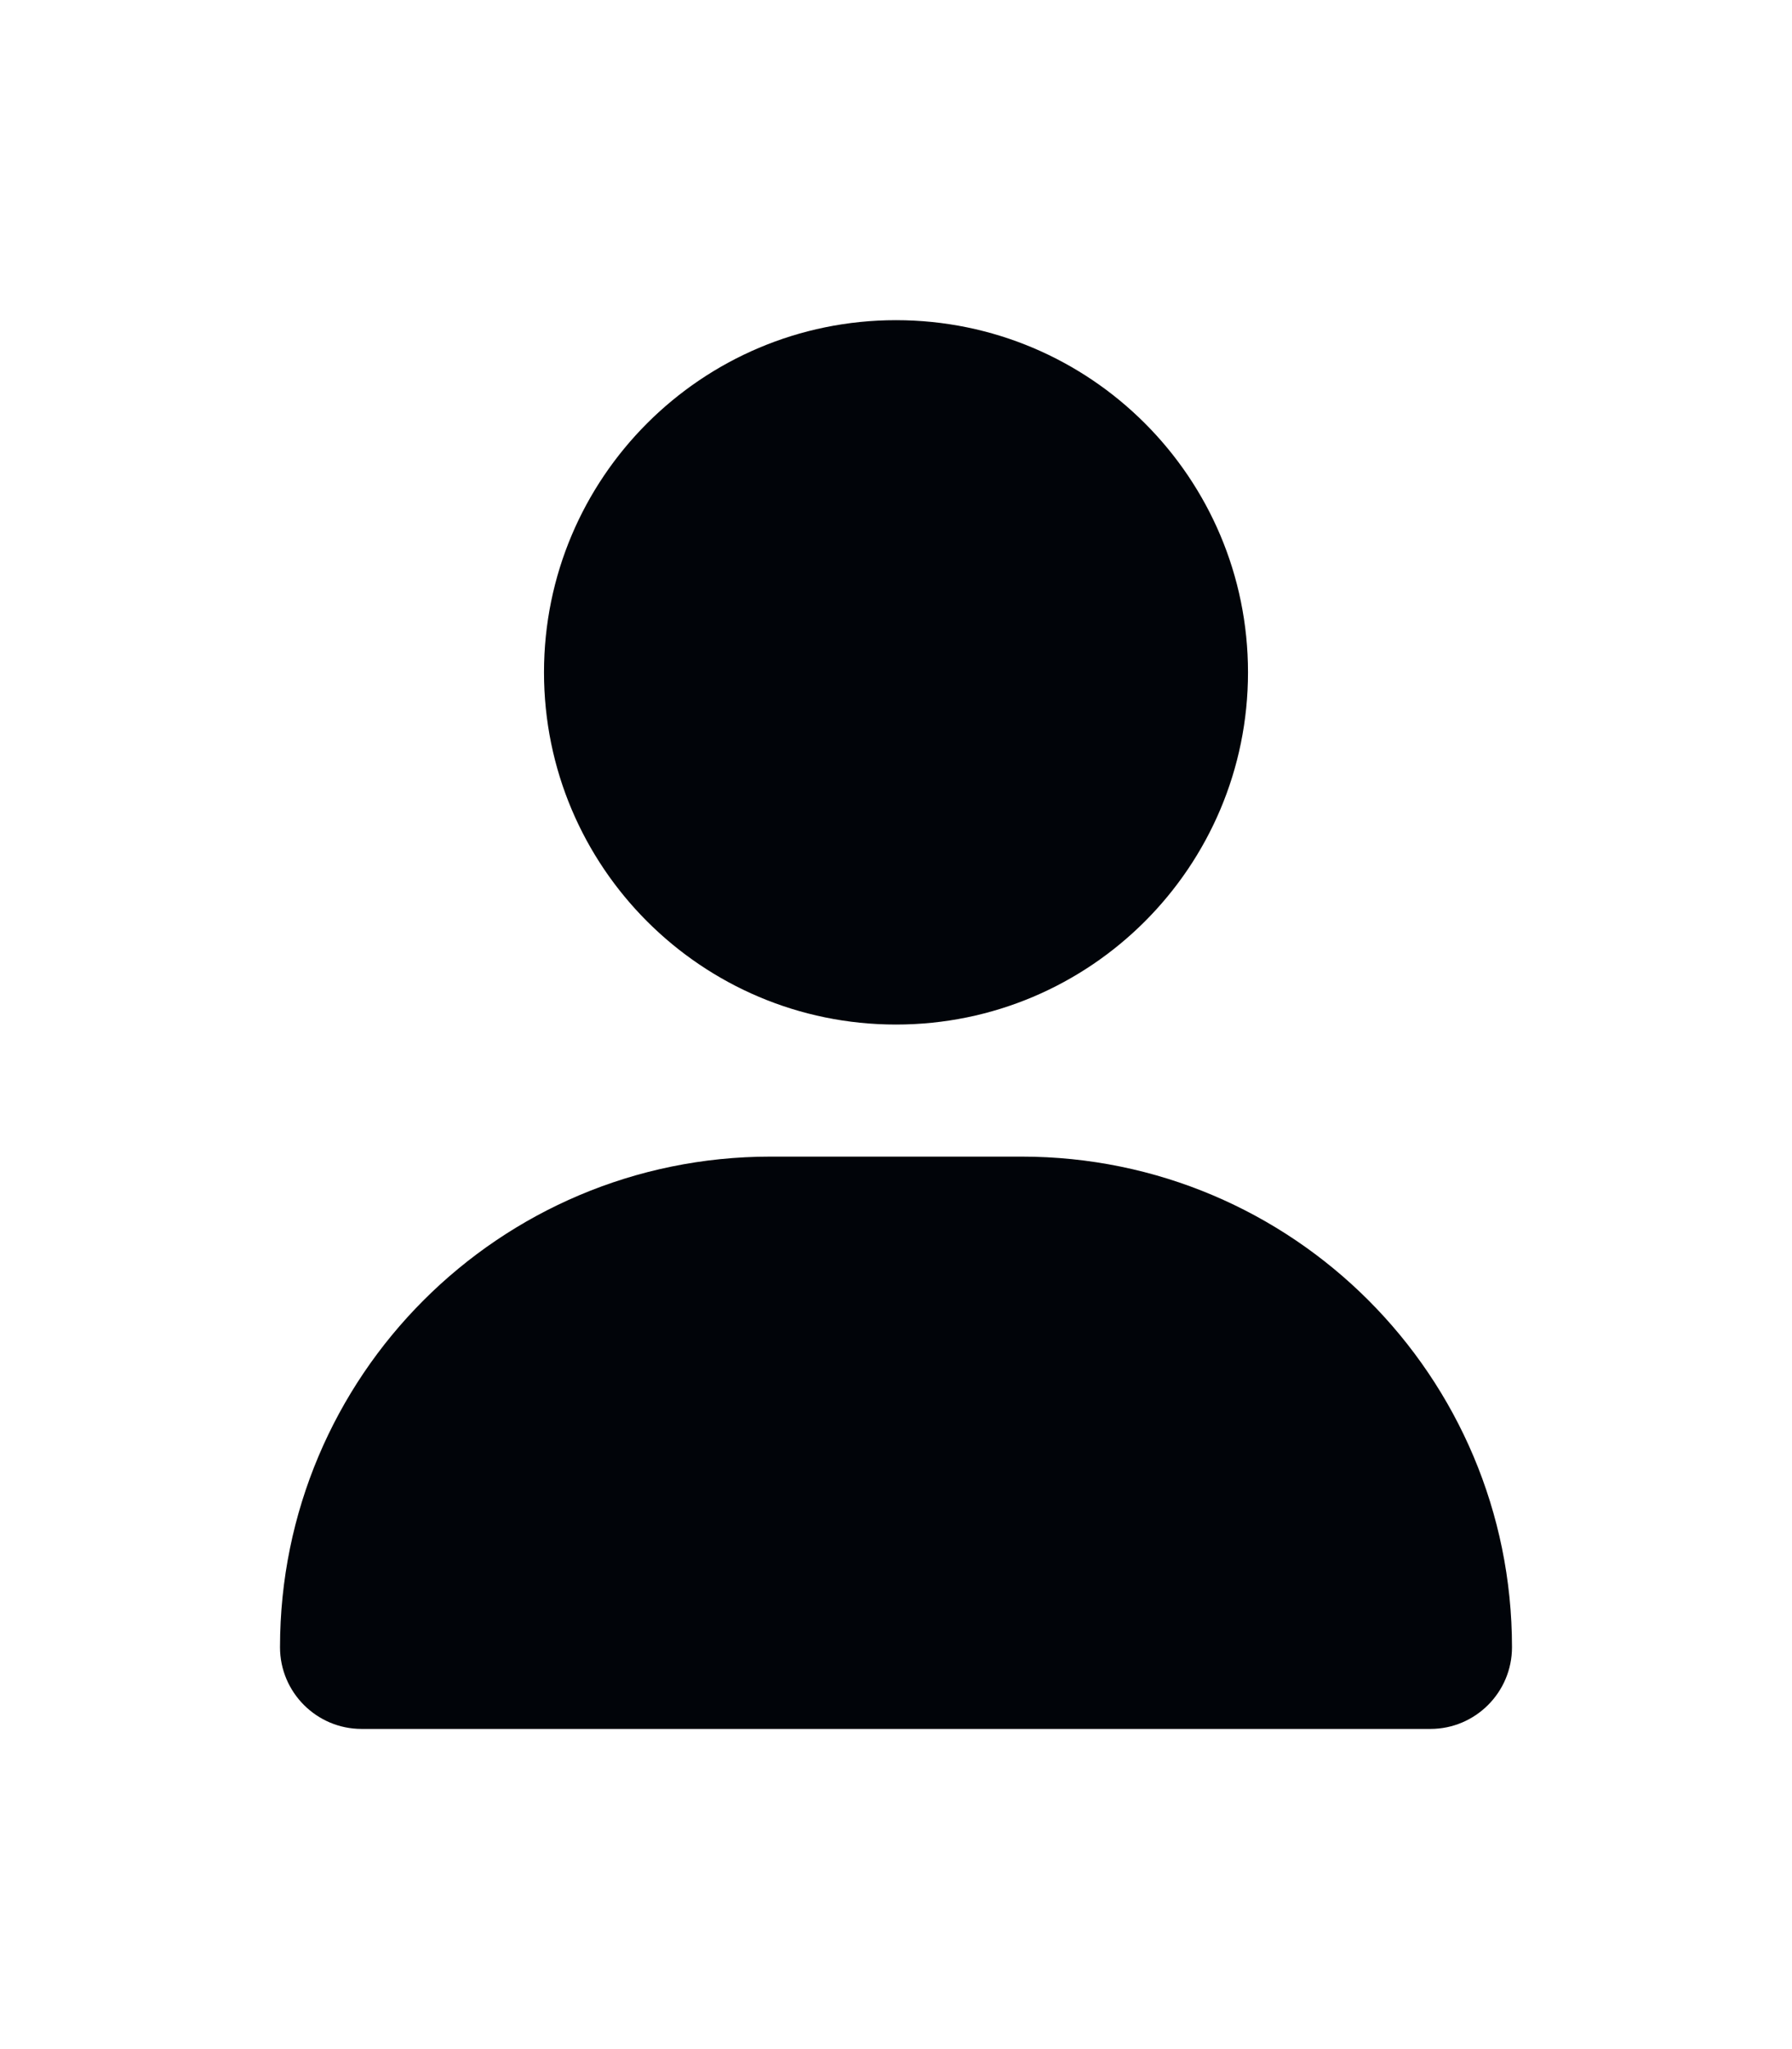 <?xml version="1.0" encoding="UTF-8"?>
<svg xmlns="http://www.w3.org/2000/svg" xmlns:xlink="http://www.w3.org/1999/xlink" width="35px" height="40px" viewBox="0 0 35 40" version="1.1">
<g id="surface1">
<path style=" stroke:none;fill-rule:nonzero;fill:rgb(0.392%,1.569%,3.529%);fill-opacity:1;" d="M 17.5 20 C 21.297 20 24.375 16.922 24.375 13.125 C 24.375 9.328 21.297 6.25 17.5 6.25 C 13.703 6.25 10.625 9.328 10.625 13.125 C 10.625 16.922 13.703 20 17.5 20 Z M 17.5 20 Z M 15.047 22.578 C 9.754 22.578 5.469 26.863 5.469 32.156 C 5.469 33.035 6.184 33.75 7.062 33.75 L 27.938 33.75 C 28.816 33.75 29.531 33.035 29.531 32.156 C 29.531 26.863 25.246 22.578 19.953 22.578 Z M 15.047 22.578 Z M 15.047 22.578 "/>
</g>
</svg>
